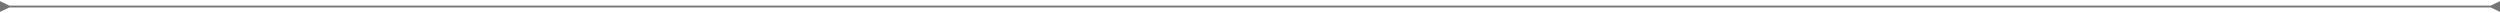 <svg width="1342" height="7" viewBox="0 0 1342 7" fill="none" xmlns="http://www.w3.org/2000/svg">
<path d="M5 3L0 0.613V6.387L5 4V3ZM1337 4L1342 6.387V0.613L1337 3V4ZM4.5 4H1337.5V3H4.5V4Z" fill="#757575"/>
</svg>
